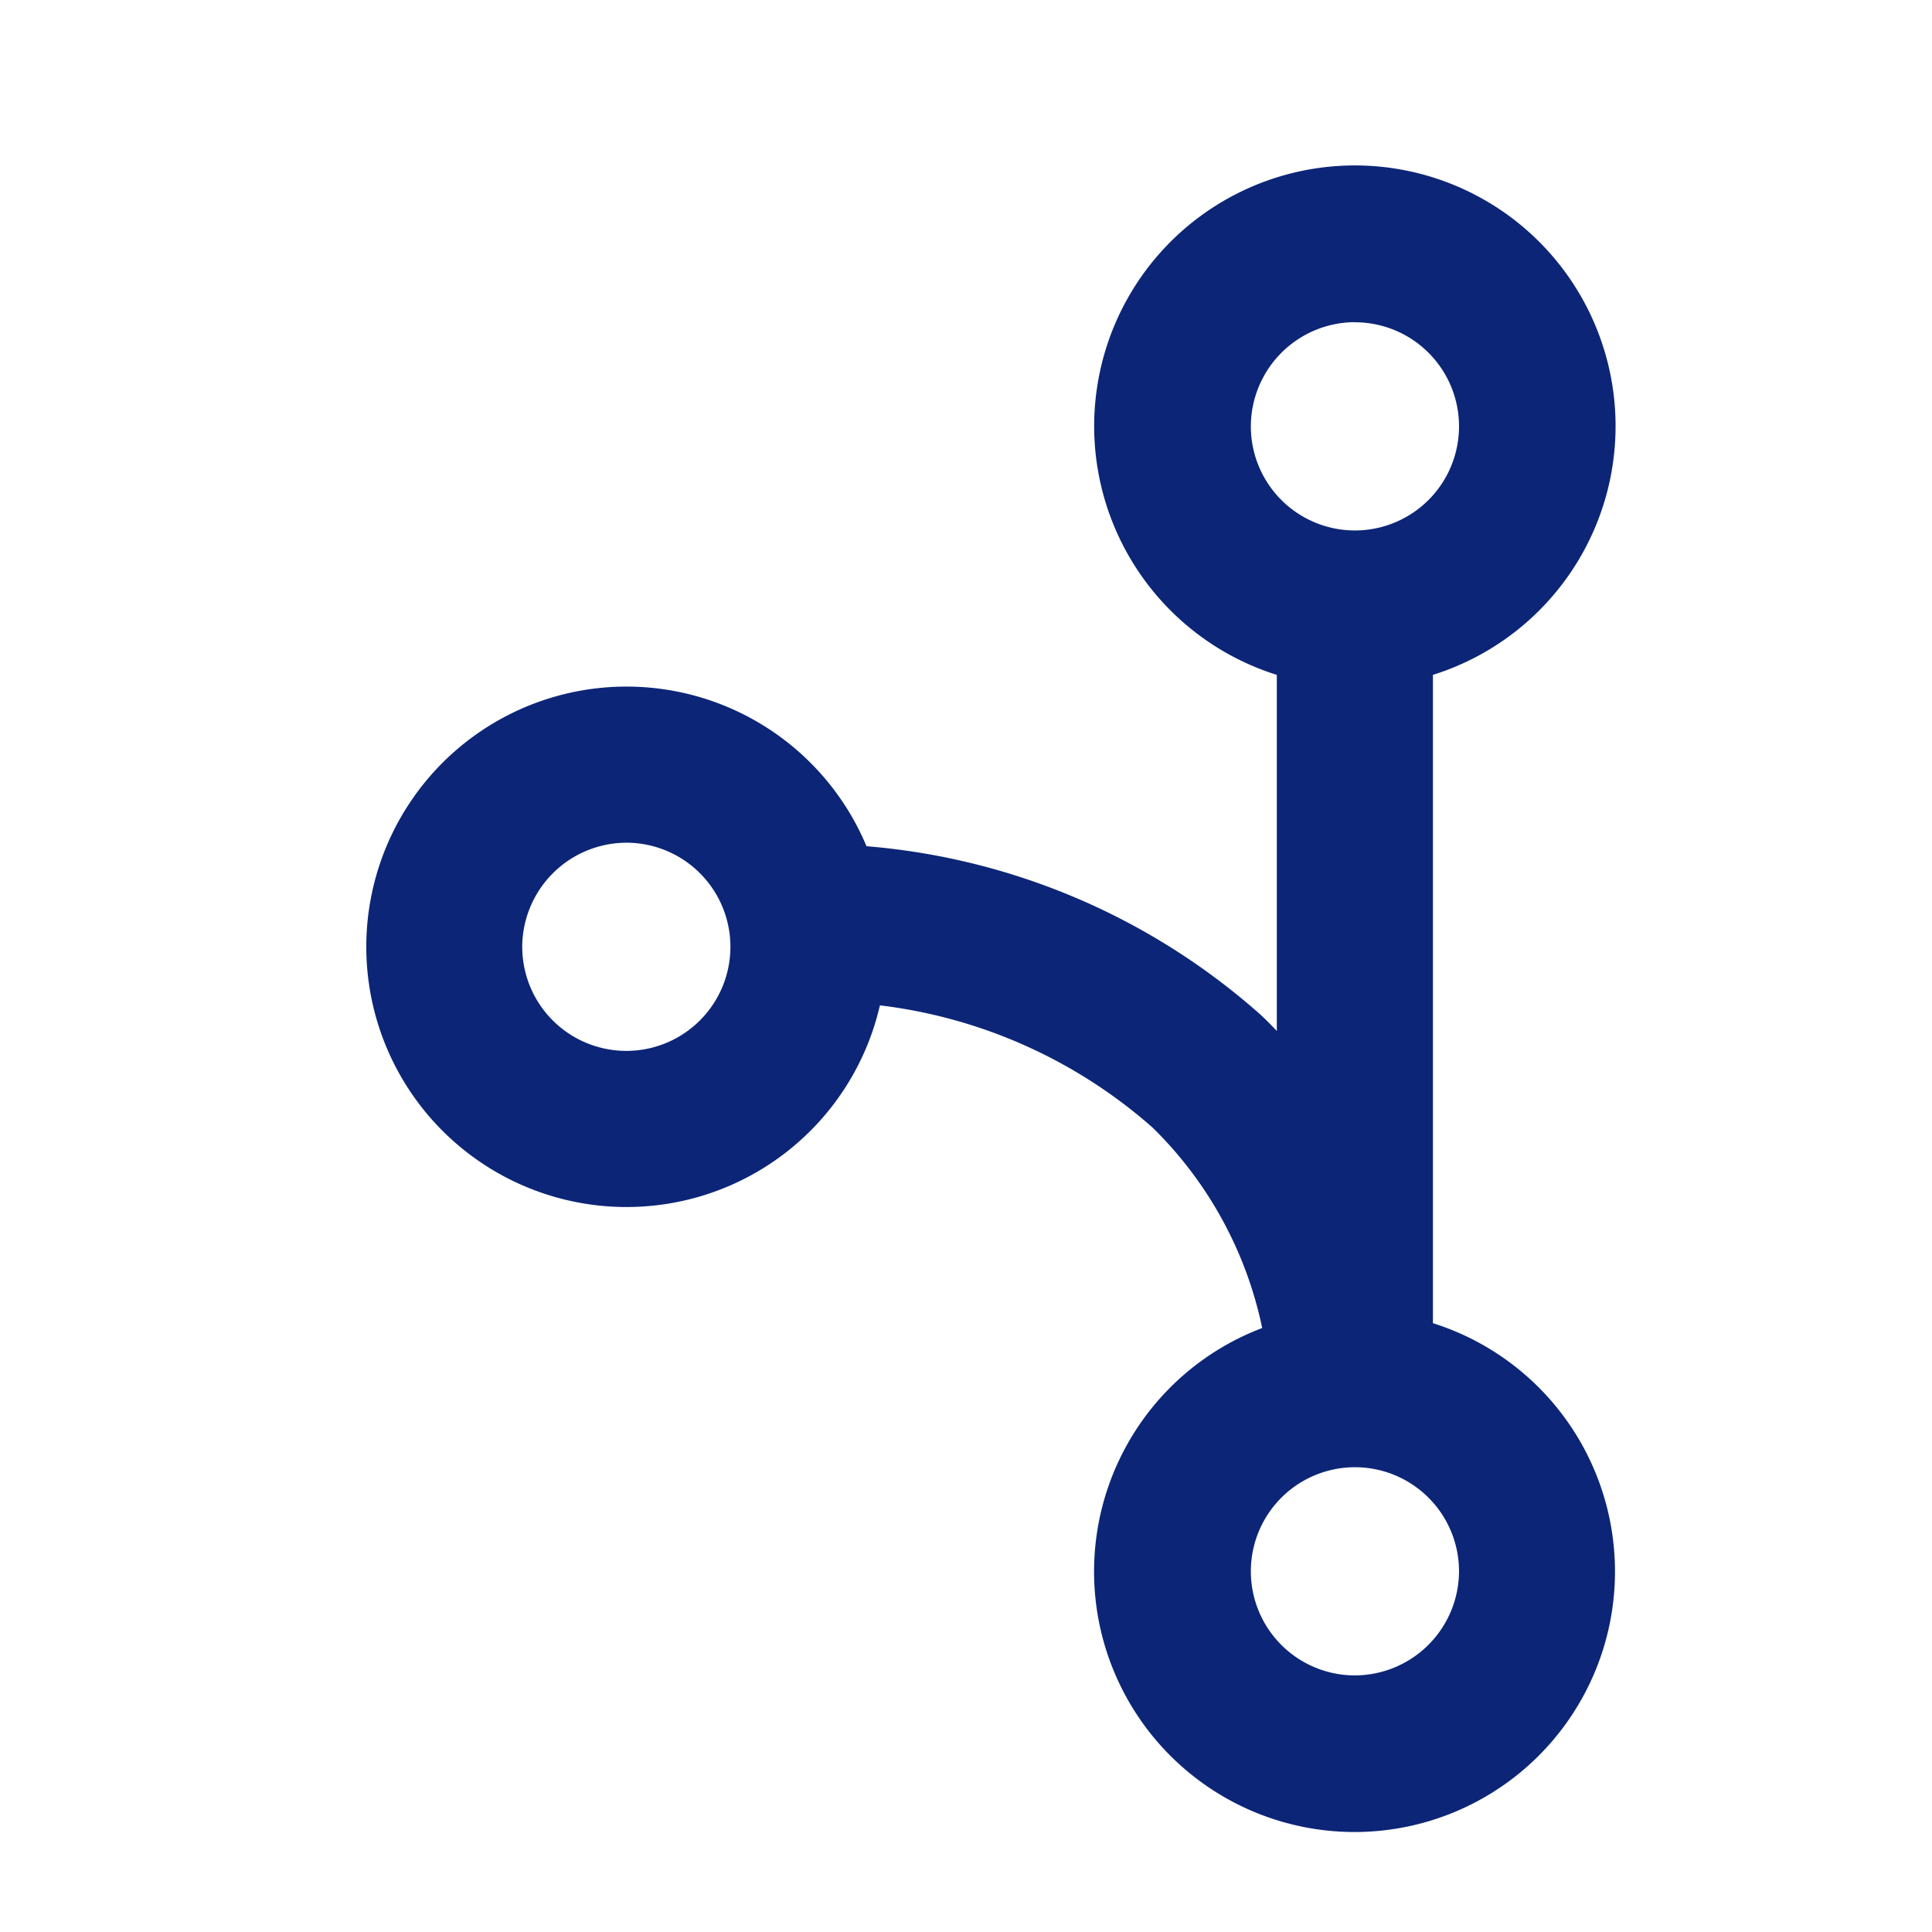 <svg xmlns="http://www.w3.org/2000/svg" xmlns:xlink="http://www.w3.org/1999/xlink" width="16" height="16" viewBox="0 0 16 16"><defs><style>.a{fill:#fff;stroke:#707070;}.b{clip-path:url(#a);}.c{fill:#0c2577;}</style><clipPath id="a"><rect class="a" width="16" height="16" transform="translate(1115 646)"/></clipPath></defs><g class="b" transform="translate(-1115 -646)"><path class="c" d="M8.189,5.172a2.153,2.153,0,0,0-2.1,1.67A4.162,4.162,0,0,1,3.831,5.83,3.254,3.254,0,0,1,2.923,4.17a2.157,2.157,0,1,0-1.414.04V9.579a2.159,2.159,0,1,0,1.293,0V6.63c.043.046.089.092.135.135A5.6,5.6,0,0,0,6.2,8.16,2.155,2.155,0,1,0,8.189,5.172ZM2.155,1.293a.862.862,0,1,1-.862.862A.865.865,0,0,1,2.155,1.293Zm0,11.206a.862.862,0,1,1,.862-.862A.865.865,0,0,1,2.155,12.5Zm6.034-4.31a.862.862,0,1,1,.862-.862A.865.865,0,0,1,8.189,8.189Z" transform="translate(1128.376 661.168) rotate(180)"/></g></svg>
